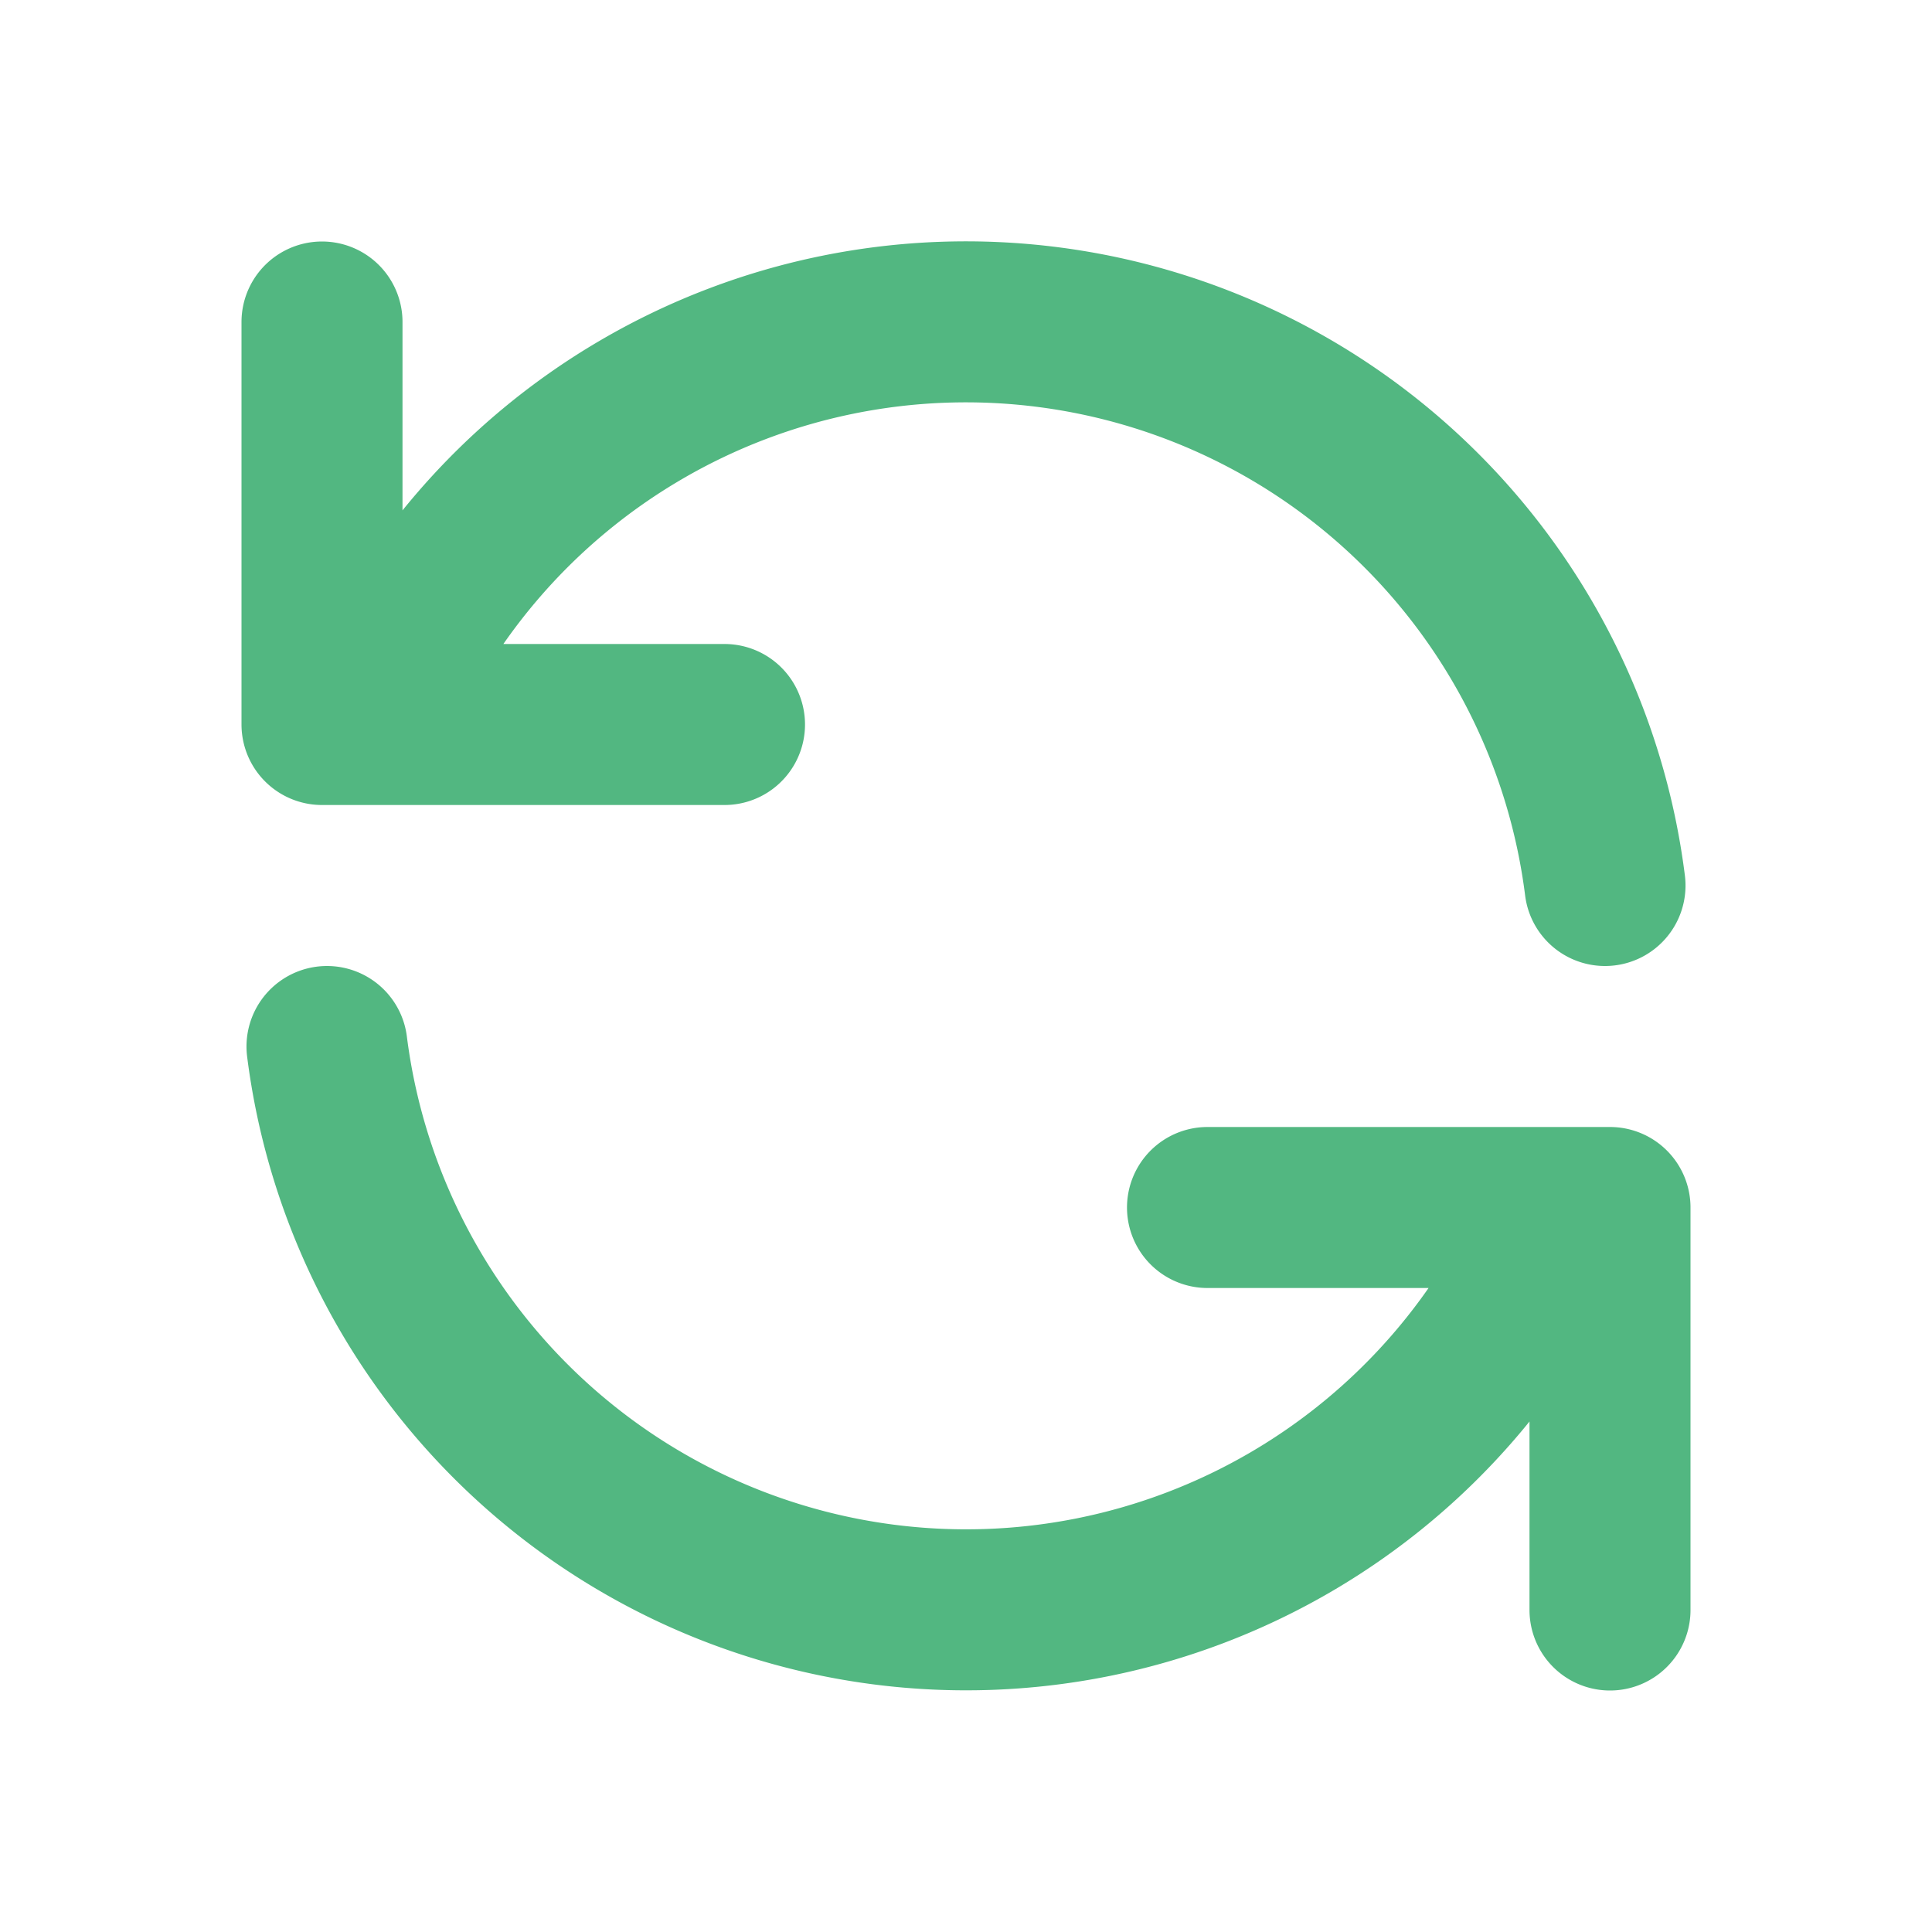 <svg xmlns="http://www.w3.org/2000/svg" class="h-6 w-6" fill="none" viewBox="0 0 24 24" stroke="#52B781">
  <path stroke-linecap="round" stroke-linejoin="round" stroke-width="2" d="M4 4v5h.582m15.356 2A8.001 8.001 0 004.582 9m0 0H9m11 11v-5h-.581m0 0a8.003 8.003 0 01-15.357-2m15.357 2H15" />
</svg>